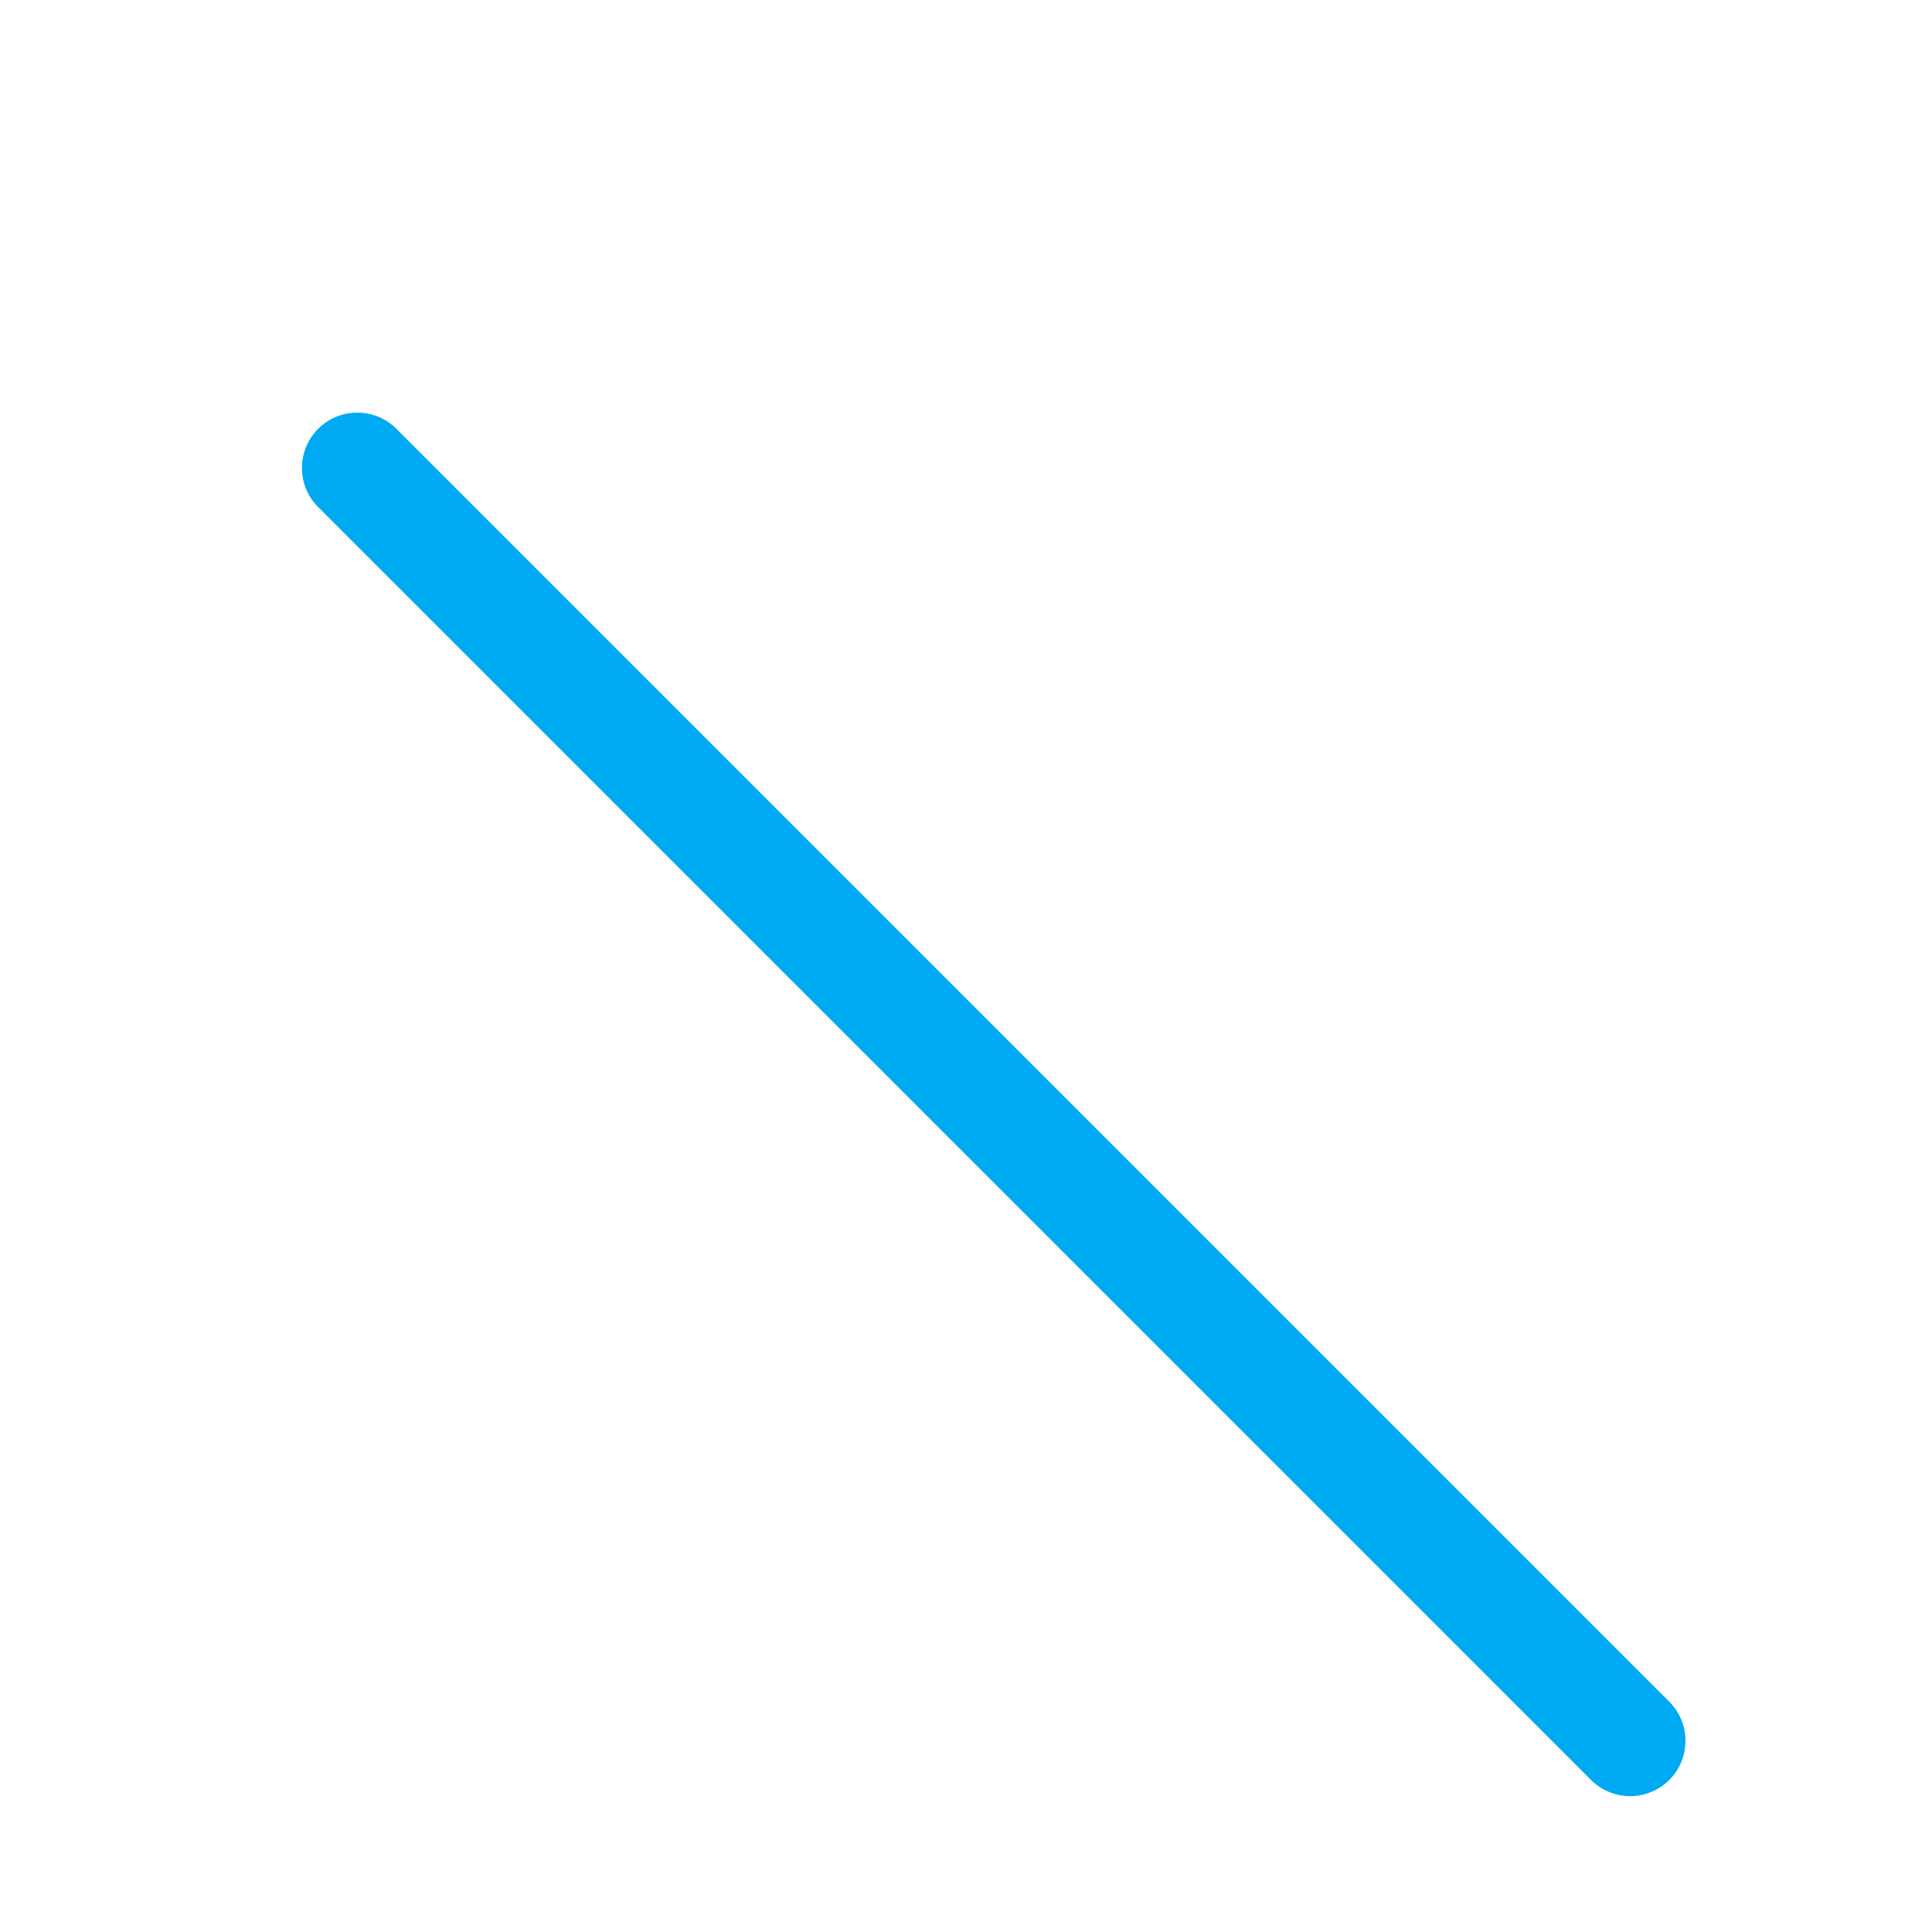 <svg width="24" height="24" viewBox="0 0 24 24" fill="none" xmlns="http://www.w3.org/2000/svg">
<mask id="path-1-inside-1_4115_21839" fill="white">
<rect x="4.438" y="10.625" width="4.125" height="8.938" rx="0.611"/>
</mask>
<rect x="4.438" y="10.625" width="4.125" height="8.938" rx="0.611" stroke="#00AAF3" stroke-width="2.75" mask="url(#path-1-inside-1_4115_21839)"/>
<mask id="path-2-inside-2_4115_21839" fill="white">
<rect x="10.09" y="7.188" width="4.125" height="12.375" rx="0.611"/>
</mask>
<rect x="10.09" y="7.188" width="4.125" height="12.375" rx="0.611" stroke="#00AAF3" stroke-width="2.75" mask="url(#path-2-inside-2_4115_21839)"/>
<mask id="path-3-inside-3_4115_21839" fill="white">
<rect x="15.743" y="4.438" width="4.125" height="15.125" rx="0.611"/>
</mask>
<rect x="15.743" y="4.438" width="4.125" height="15.125" rx="0.611" stroke="#00AAF3" stroke-width="2.75" mask="url(#path-3-inside-3_4115_21839)"/>
<g filter="url(#filter0_d_4115_21839)">
<path d="M4.438 4.438L20.25 20.25" stroke="#00AAF3" stroke-width="1.375" stroke-linecap="round"/>
</g>
<defs>
<filter id="filter0_d_4115_21839" x="3.75" y="3.75" width="17.188" height="18.562" filterUnits="userSpaceOnUse" color-interpolation-filters="sRGB">
<feFlood flood-opacity="0" result="BackgroundImageFix"/>
<feColorMatrix in="SourceAlpha" type="matrix" values="0 0 0 0 0 0 0 0 0 0 0 0 0 0 0 0 0 0 127 0" result="hardAlpha"/>
<feOffset dy="1.375"/>
<feComposite in2="hardAlpha" operator="out"/>
<feColorMatrix type="matrix" values="0 0 0 0 0.922 0 0 0 0 0.973 0 0 0 0 0.996 0 0 0 1 0"/>
<feBlend mode="normal" in2="BackgroundImageFix" result="effect1_dropShadow_4115_21839"/>
<feBlend mode="normal" in="SourceGraphic" in2="effect1_dropShadow_4115_21839" result="shape"/>
</filter>
</defs>
</svg>
